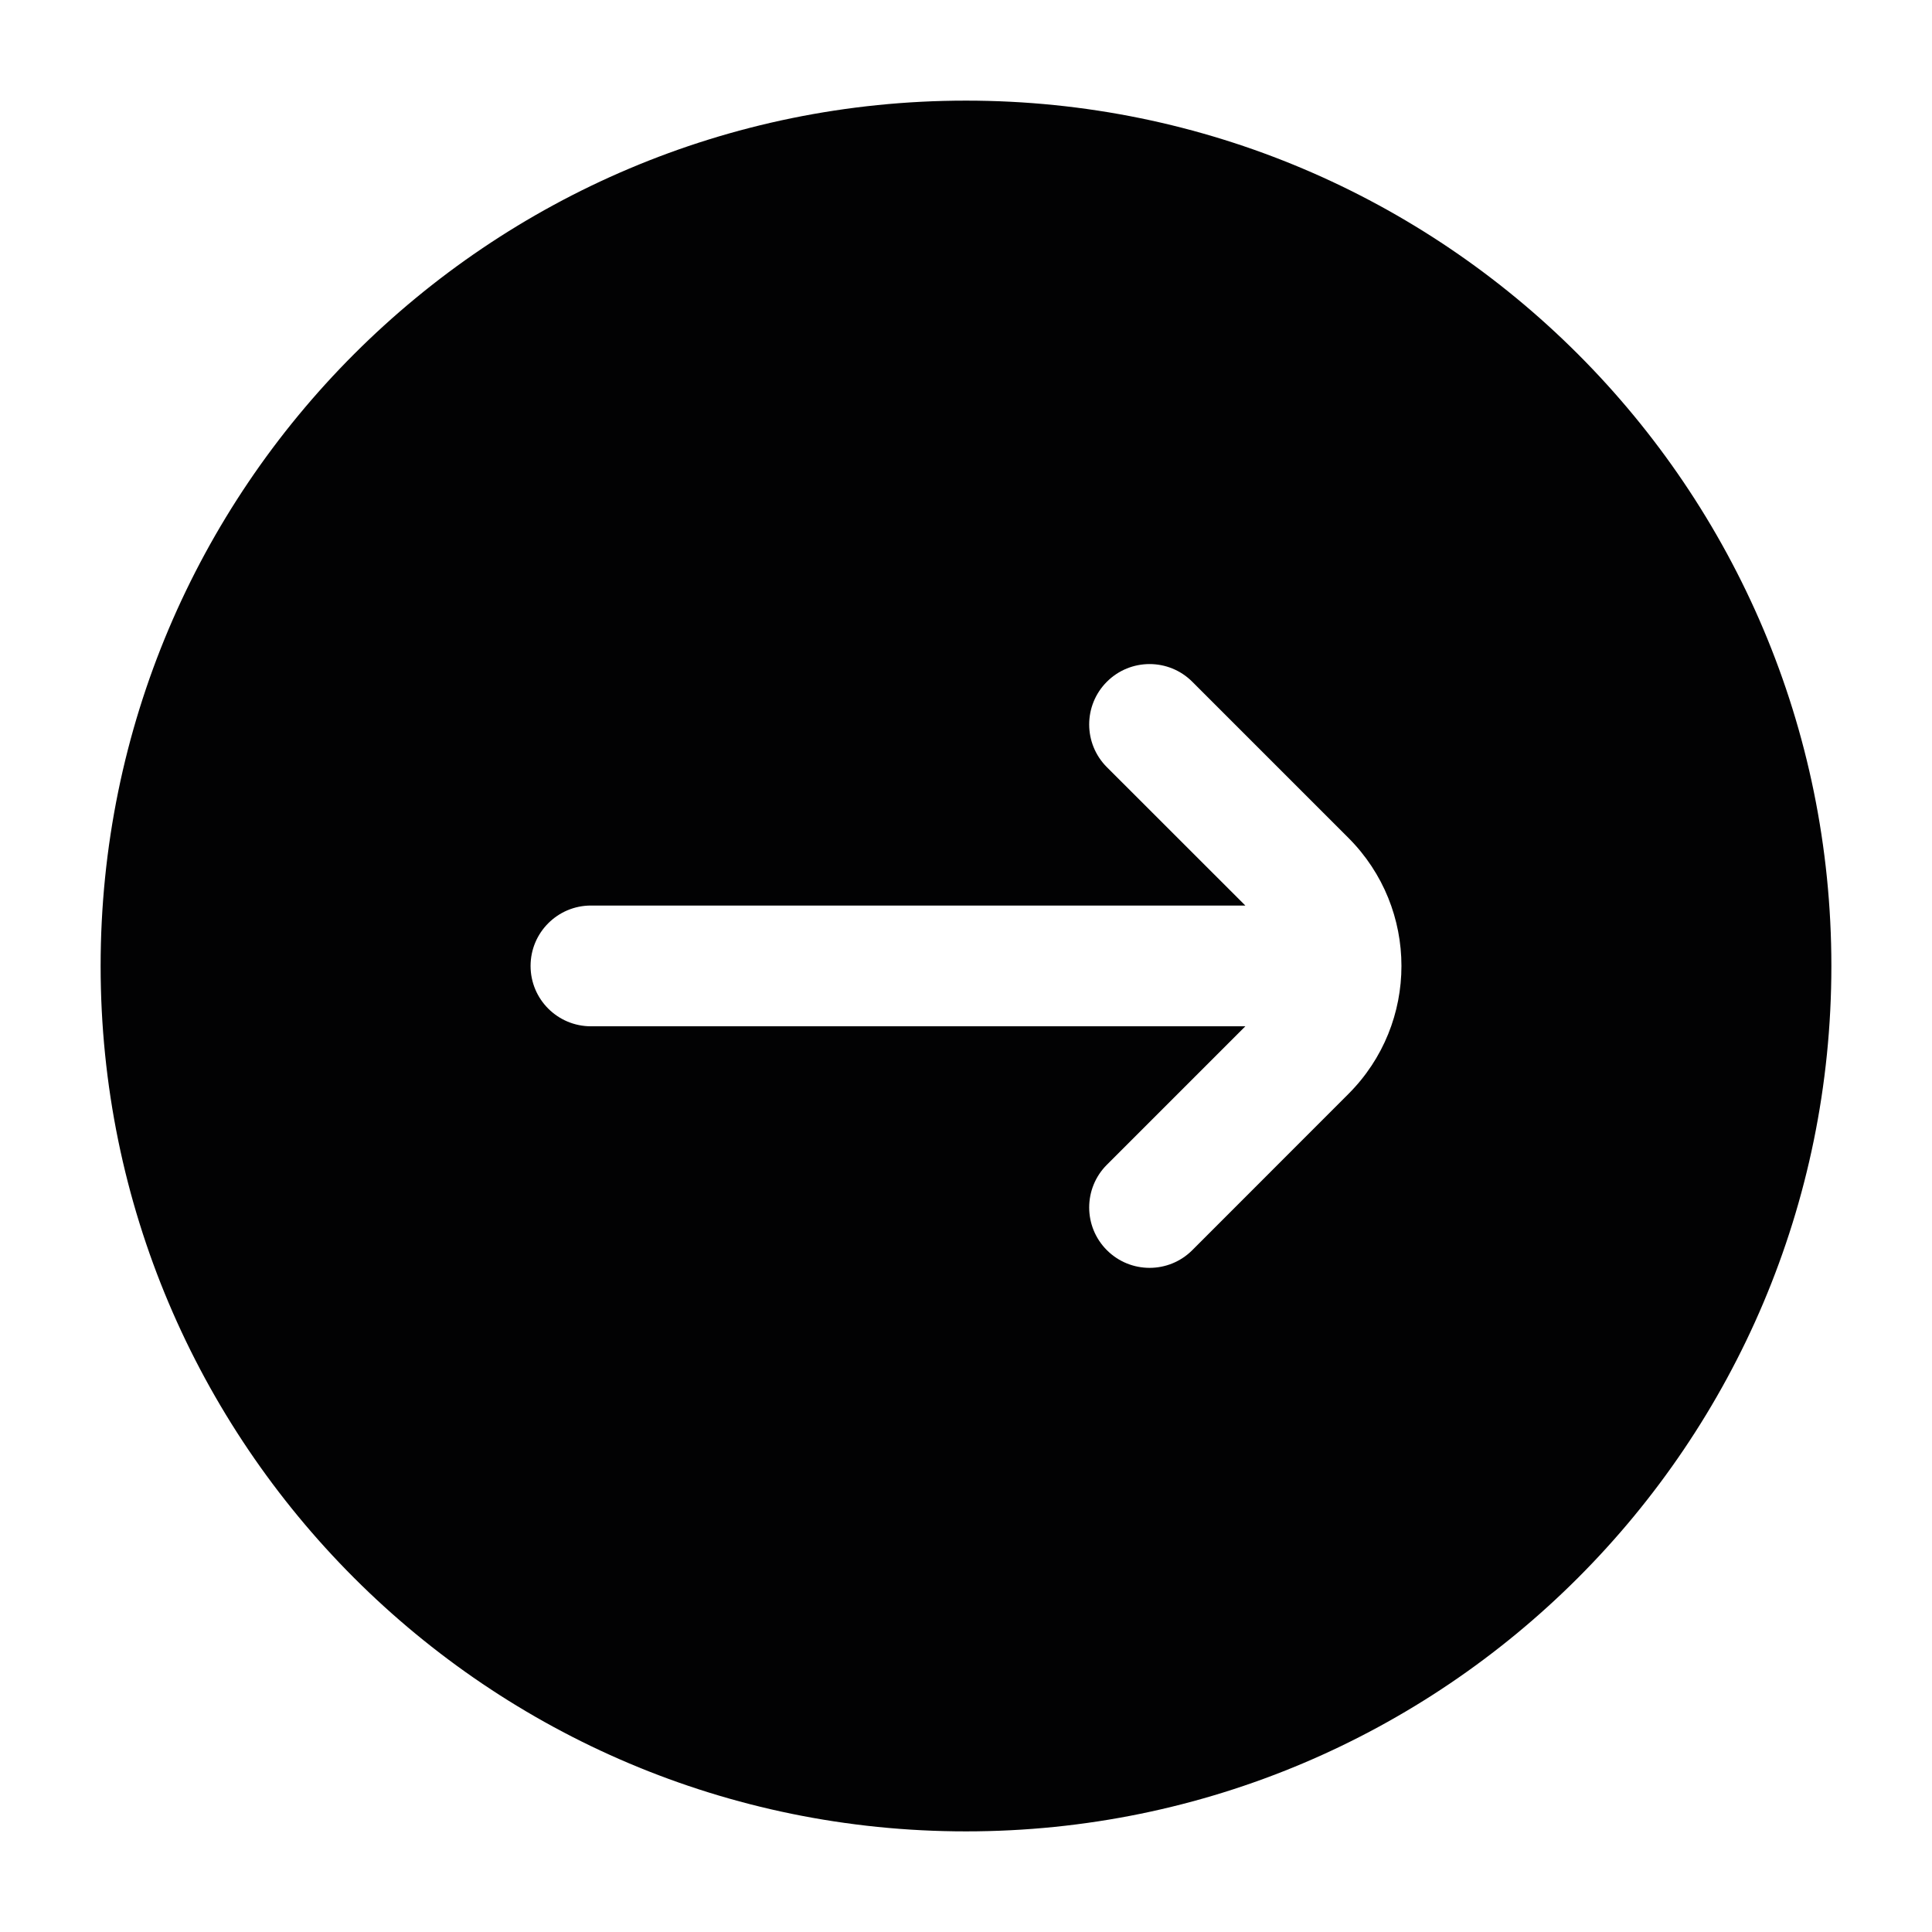 <svg width="24" height="24" viewBox="0 0 24 24" fill="none" xmlns="http://www.w3.org/2000/svg">
<path fill-rule="evenodd" clip-rule="evenodd" d="M1.25 12C1.25 17.937 6.063 22.75 12 22.75C17.937 22.75 22.75 17.937 22.75 12C22.75 6.063 17.937 1.25 12 1.25C6.063 1.25 1.25 6.063 1.25 12ZM6.591 11.999C6.591 11.585 6.927 11.249 7.341 11.249H15.47L13.75 9.53C13.457 9.237 13.457 8.762 13.75 8.469C14.043 8.176 14.518 8.176 14.811 8.469L16.75 10.408C17.629 11.287 17.629 12.712 16.75 13.59L14.811 15.53C14.518 15.823 14.043 15.823 13.75 15.53C13.457 15.237 13.457 14.762 13.75 14.469L15.47 12.749H7.341C6.927 12.749 6.591 12.414 6.591 11.999Z" fill="#020203"/>
</svg>
